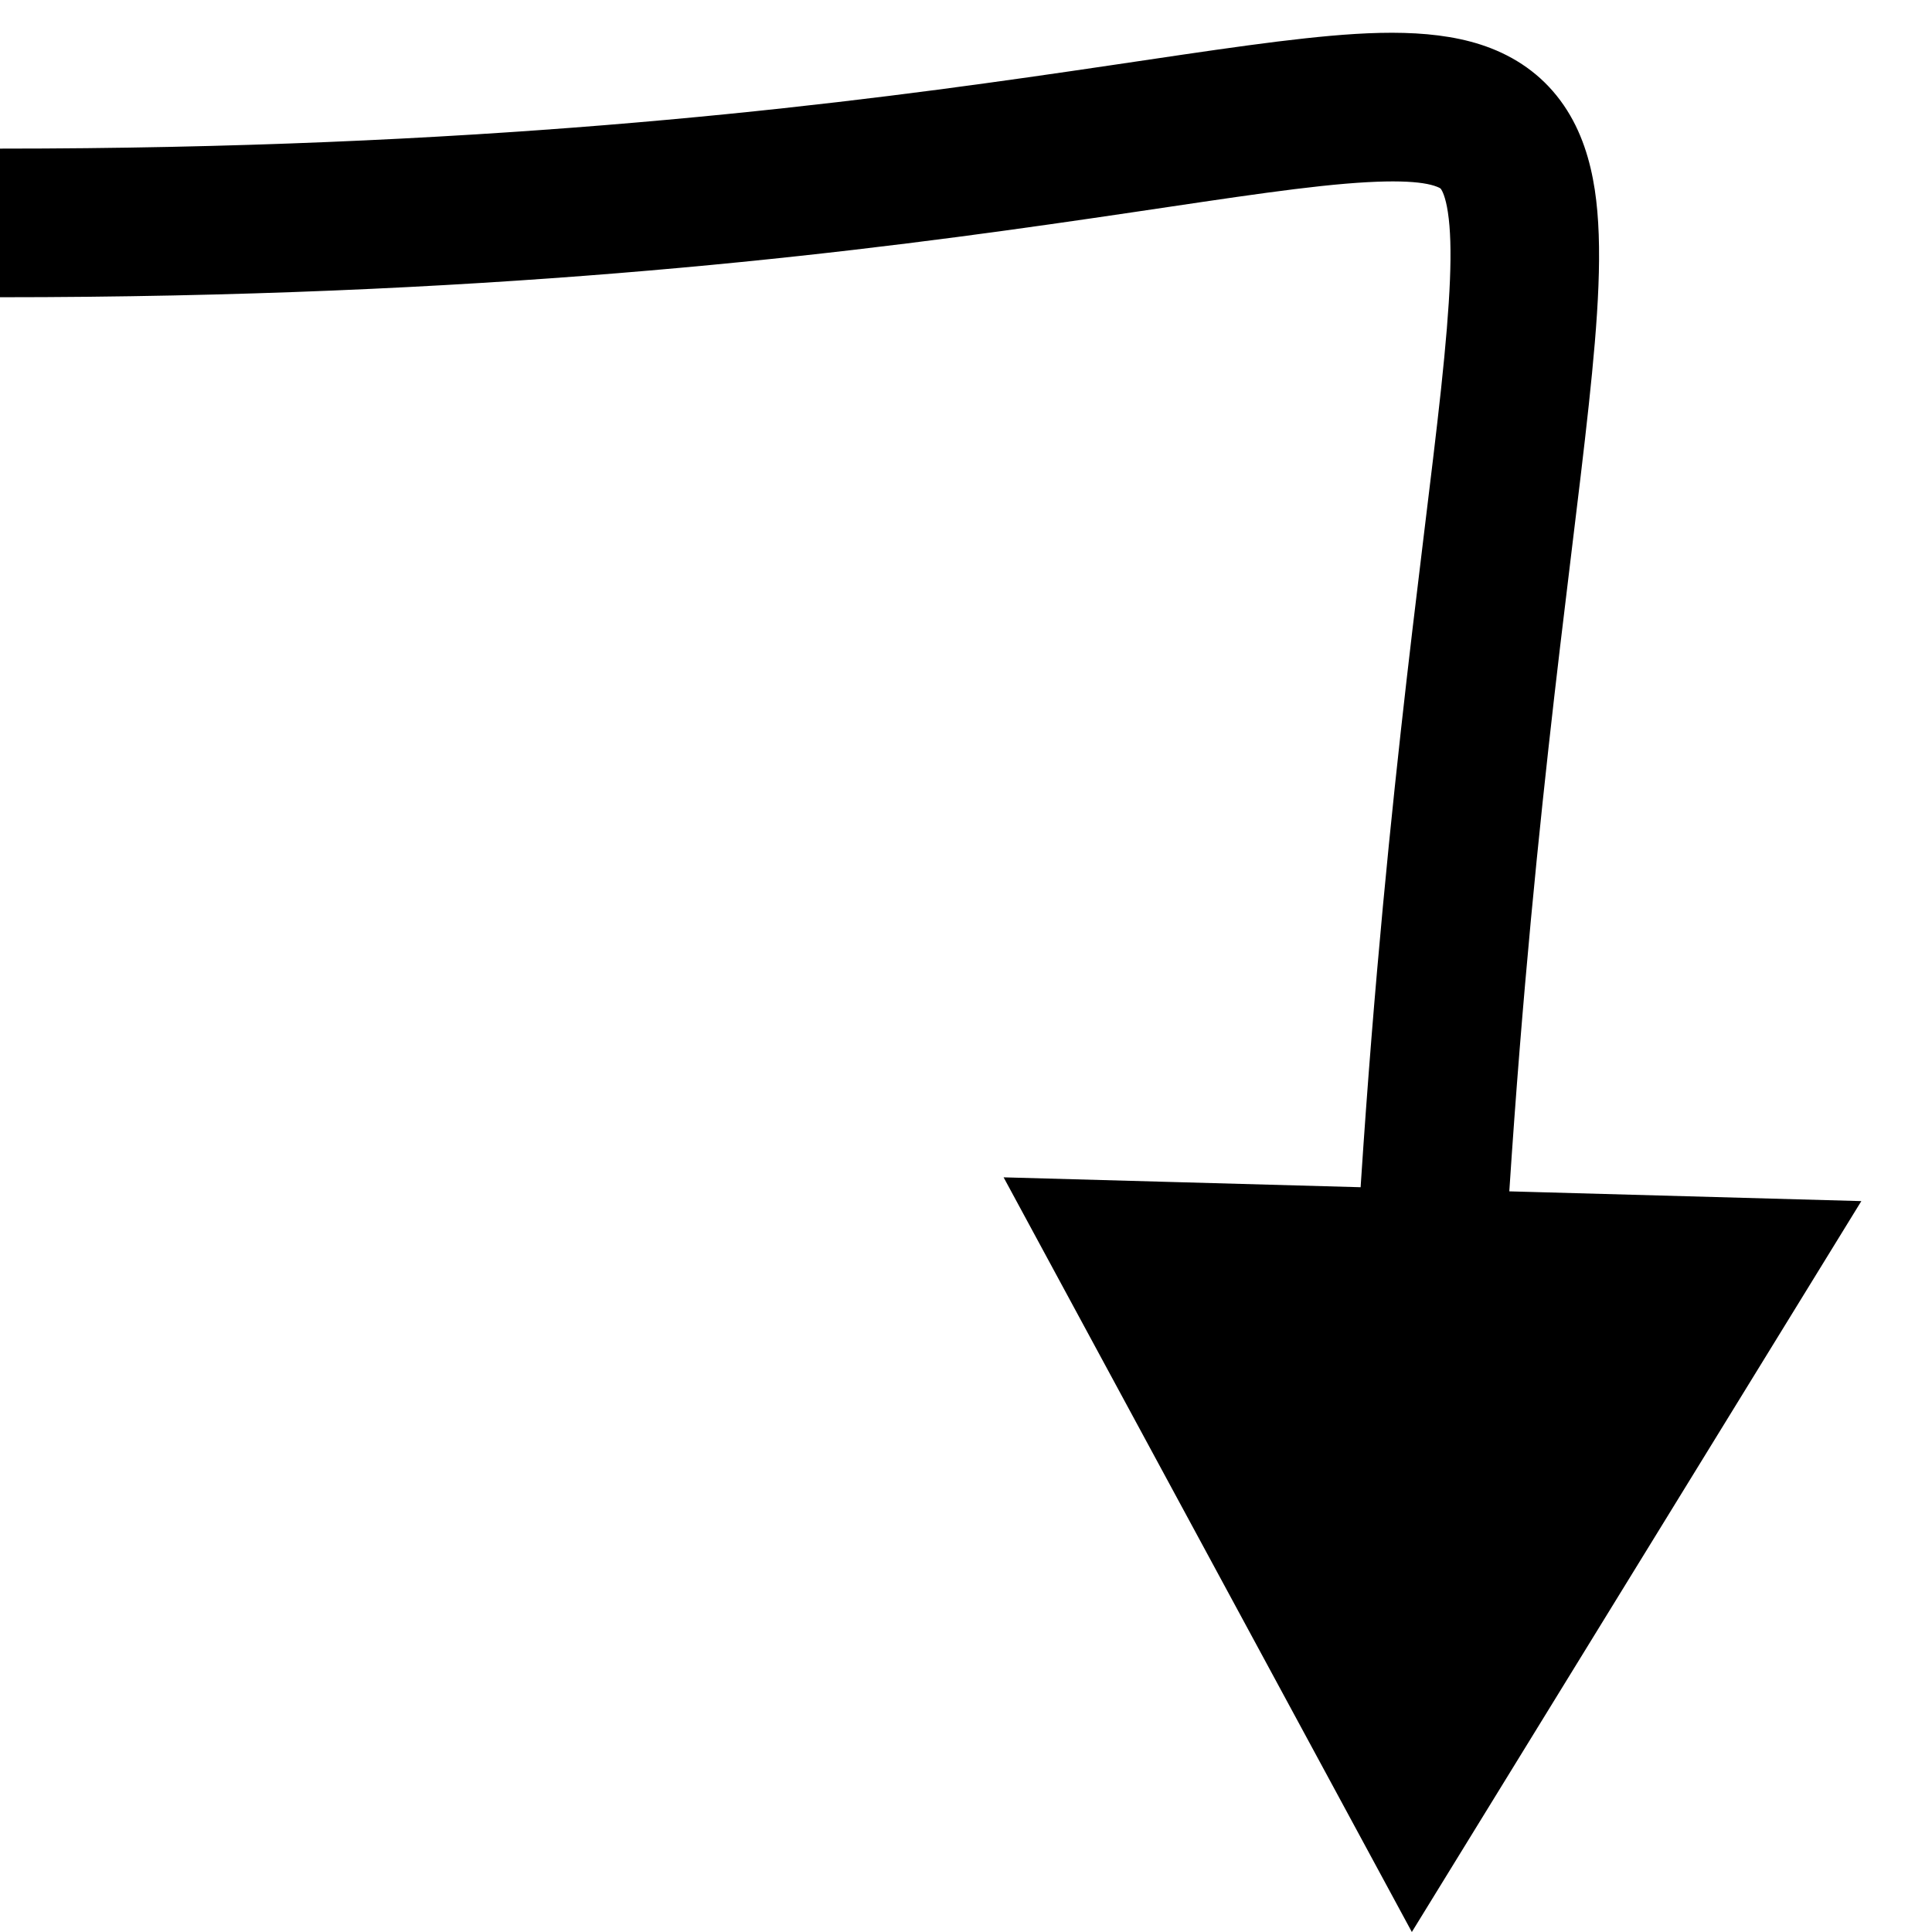 <svg width="26" height="26" viewBox="0 0 26 26" fill="none" xmlns="http://www.w3.org/2000/svg">
<path d="M19 26L25.049 16.164L13.506 15.844L19 26ZM0 4C6.453 4 10.982 3.466 14.119 3.02C15.707 2.795 16.868 2.602 17.778 2.504C18.727 2.402 19.15 2.439 19.338 2.513C19.391 2.533 19.392 2.544 19.394 2.547C19.407 2.566 19.453 2.645 19.485 2.856C19.554 3.309 19.521 4.037 19.393 5.236C19.143 7.561 18.578 11.301 18.251 16.948L20.248 17.064C20.571 11.482 21.123 7.856 21.381 5.45C21.506 4.283 21.576 3.303 21.462 2.554C21.402 2.163 21.284 1.767 21.046 1.419C20.796 1.053 20.458 0.803 20.066 0.65C19.365 0.376 18.478 0.417 17.564 0.516C16.611 0.619 15.355 0.825 13.838 1.04C10.765 1.477 6.333 2 0 2V4Z" fill="black"/>
</svg>
